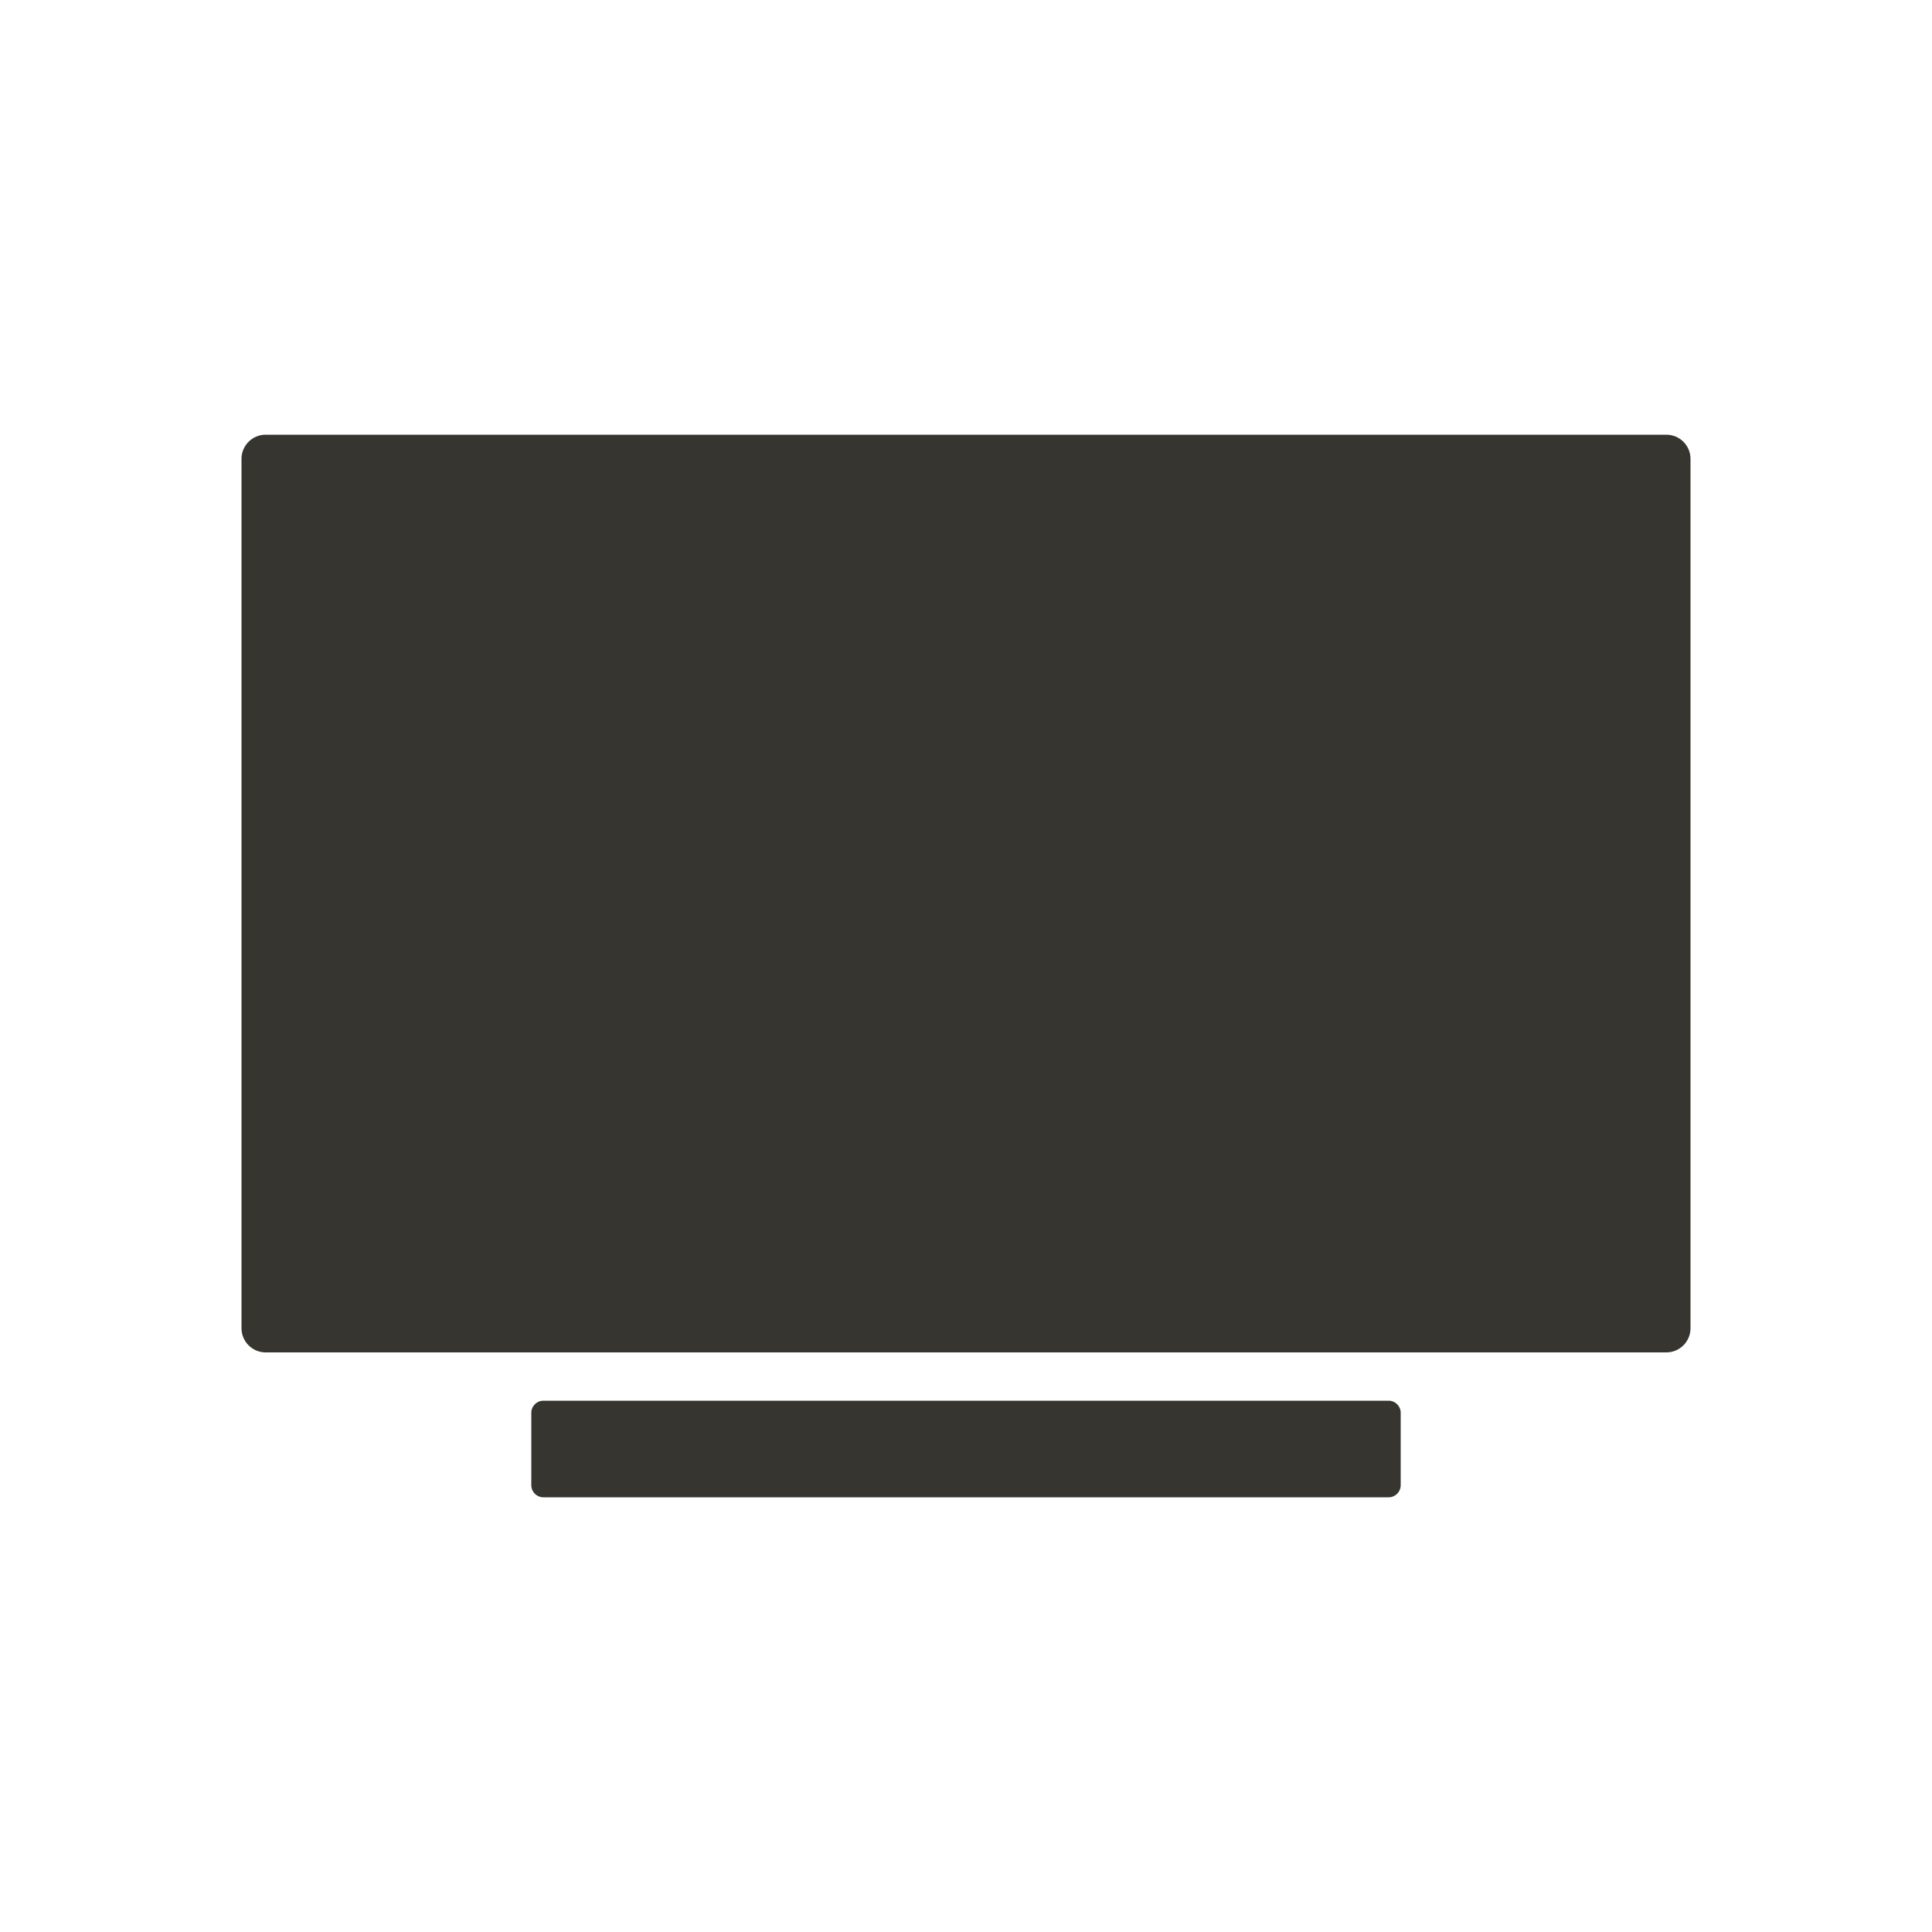 <!-- Generated by IcoMoon.io -->
<svg version="1.1" xmlns="http://www.w3.org/2000/svg" width="40" height="40" viewBox="0 0 40 40">
<title>io-tv-sharp</title>
<path fill="#37352f" d="M34.5 28h-29c-0.276 0-0.5-0.224-0.5-0.5v0-18c0-0.276 0.224-0.5 0.5-0.5v0h29c0.276 0 0.5 0.224 0.5 0.5v0 18c0 0.276-0.224 0.5-0.5 0.5v0z"></path>
<path fill="#37352f" d="M11.25 29h17.5c0.138 0 0.25 0.112 0.25 0.25v1.5c0 0.138-0.112 0.25-0.25 0.25h-17.5c-0.138 0-0.25-0.112-0.25-0.25v-1.5c0-0.138 0.112-0.25 0.25-0.25z"></path>
</svg>
